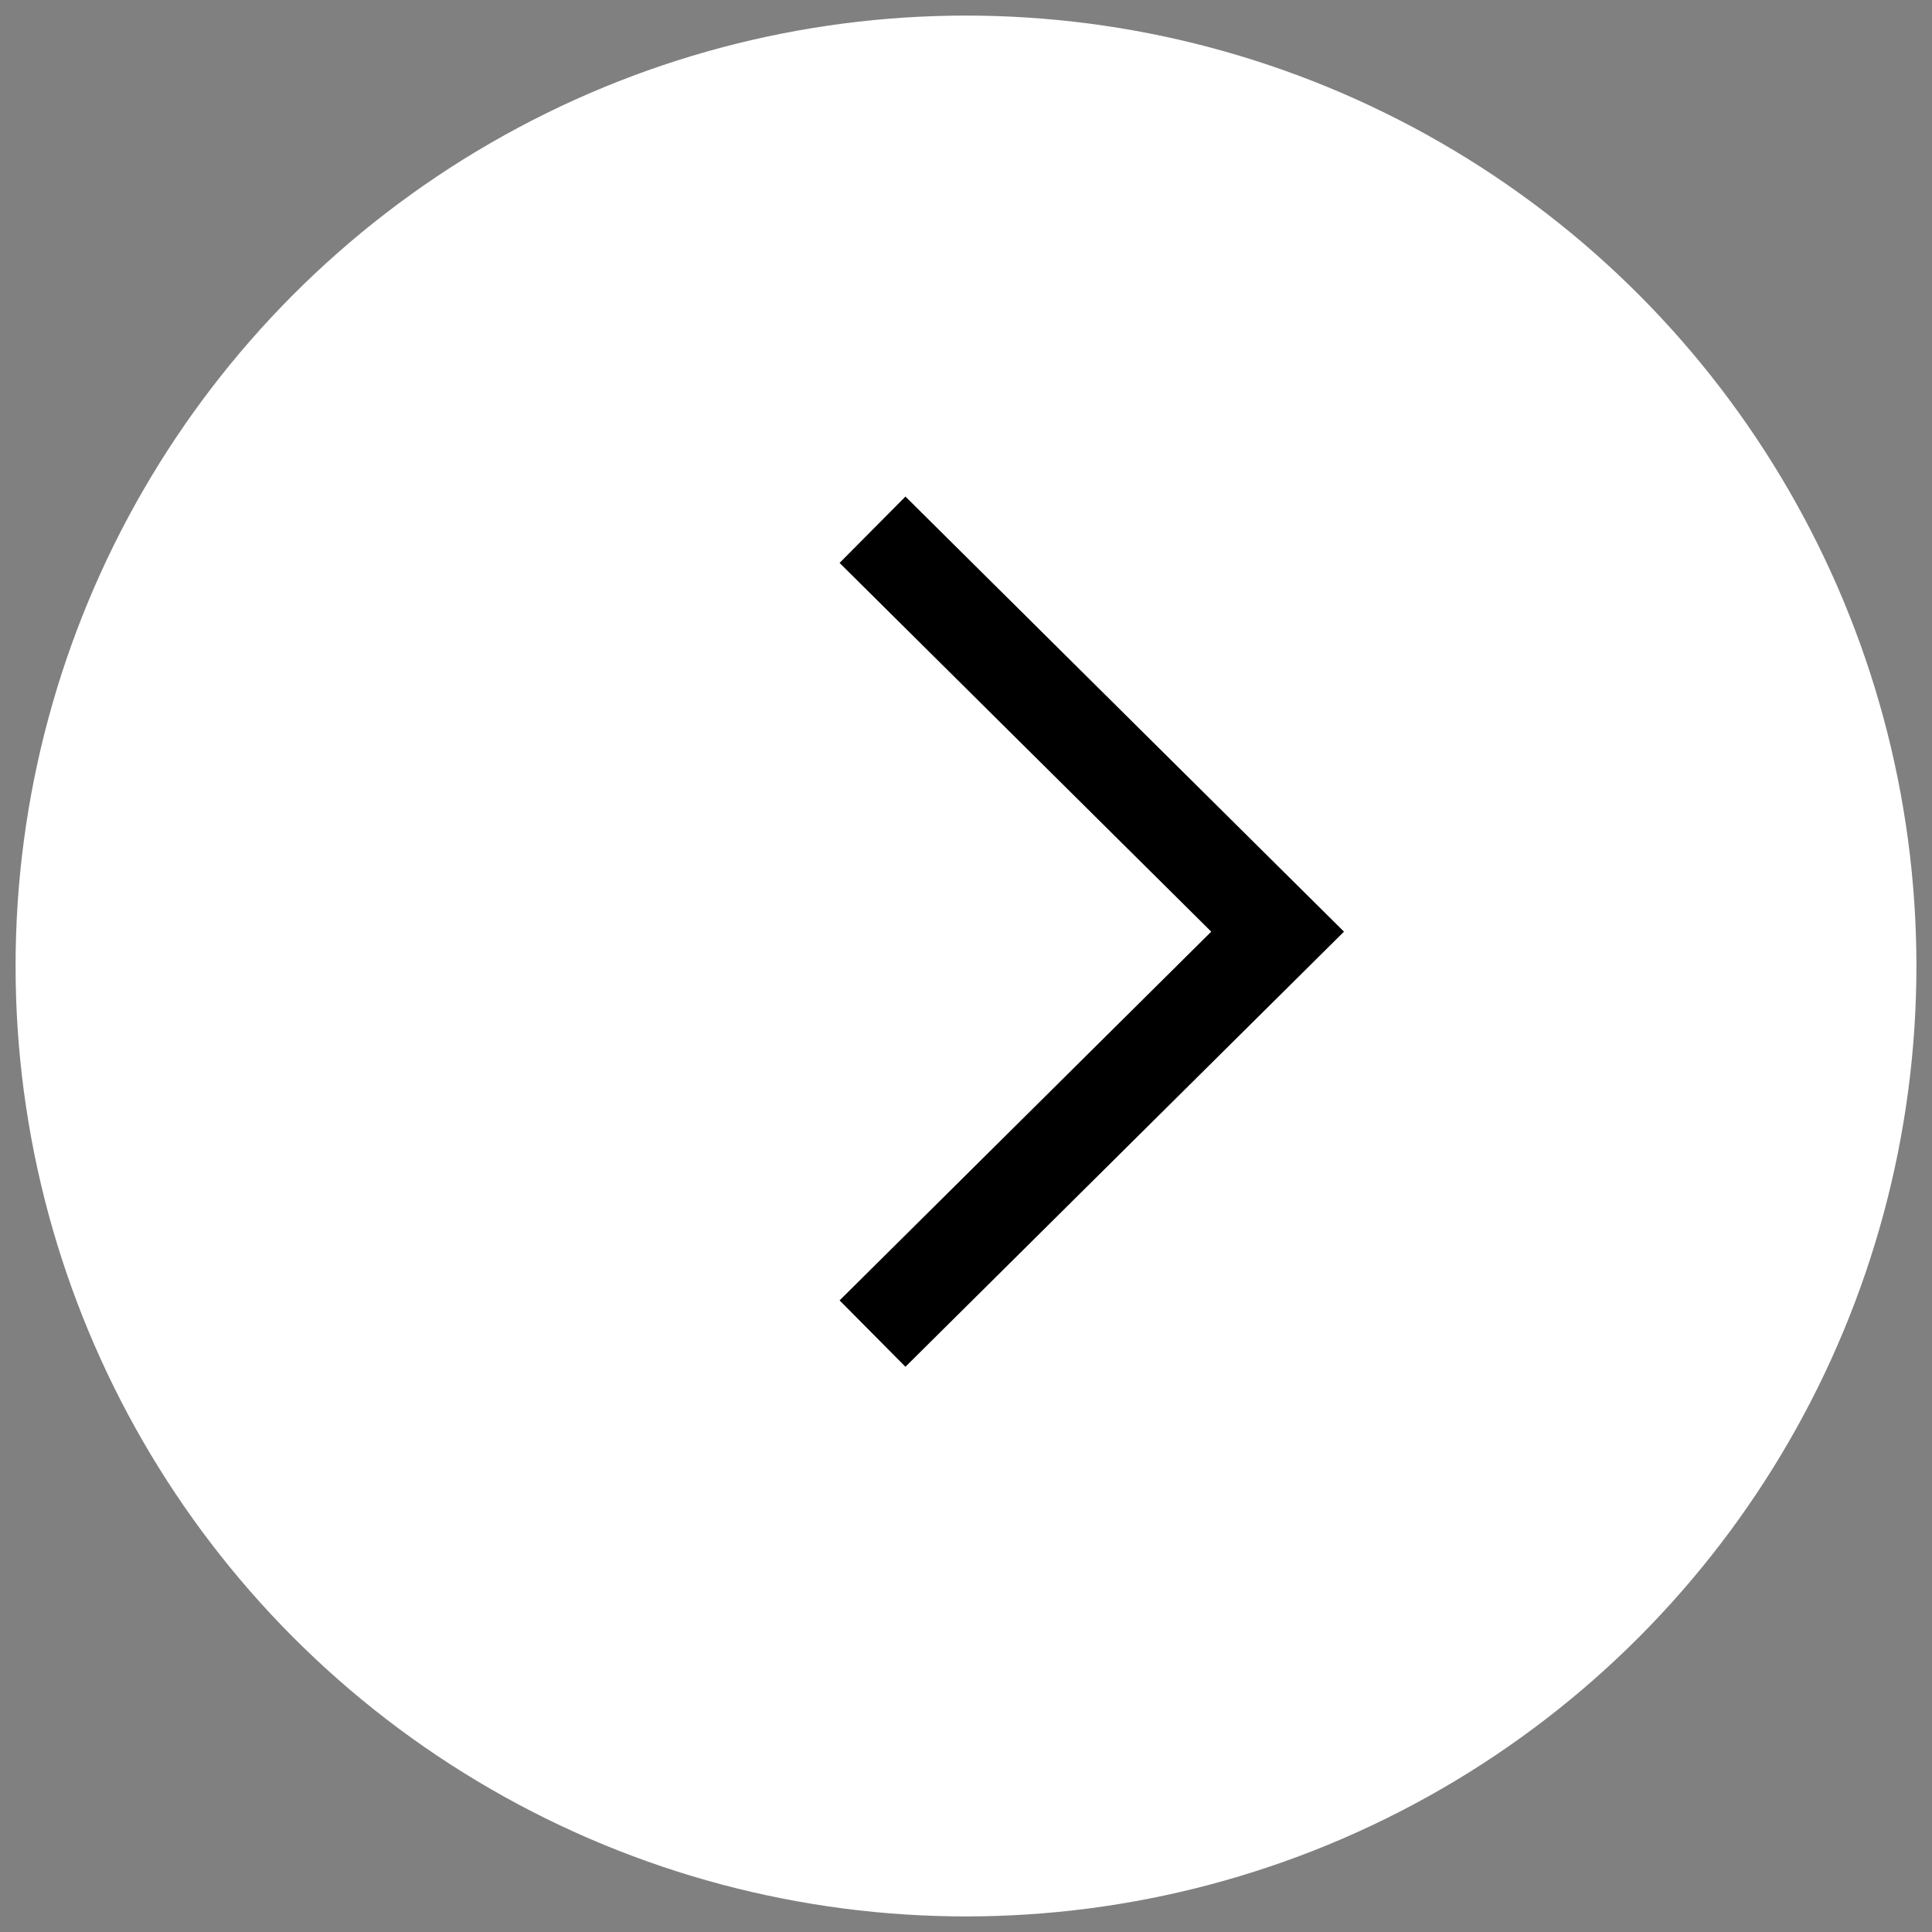 <?xml version="1.0" encoding="UTF-8" standalone="no"?>
<svg width="62px" height="62px" viewBox="0 0 62 62" version="1.1" xmlns="http://www.w3.org/2000/svg" xmlns:xlink="http://www.w3.org/1999/xlink">
    <rect x="0" y="0" width="62" height="62" fill="#808080" stroke="none"/>
    <!-- Generator: Sketch 41.2 (35397) - http://www.bohemiancoding.com/sketch -->
    <title>Arrow Right</title>
    <desc>Created with Sketch.</desc>
    <defs></defs>
    <g id="Page-1" stroke="none" stroke-width="1" fill="none" fill-rule="evenodd">
        <g id="camp-slider-left" transform="translate(31, 31) rotate(180) translate(-31, -31) translate(1, 1)">
            <g id="Page-1">
                <g id="Desktop-HD-Landingpage">
                    <g id="Group-2-Copy" transform="translate(30, 30) rotate(180) translate(-30, -30) ">
                        <g id="Oval-5">
                            <circle id="Oval" stroke="#FFFFFF" fill="#FFFFFF" cx="30" cy="30" r="30"></circle>
                            <polyline id="Arrow-Next" stroke="#000000" stroke-width="3" transform="translate(33.5, 28.898) rotate(90) translate(-33.5, -28.898) " points="20.602 35.398 33.5 22.398 46.398 35.398"></polyline>
                        </g>
                    </g>
                </g>
            </g>
        </g>
    </g>
</svg>
